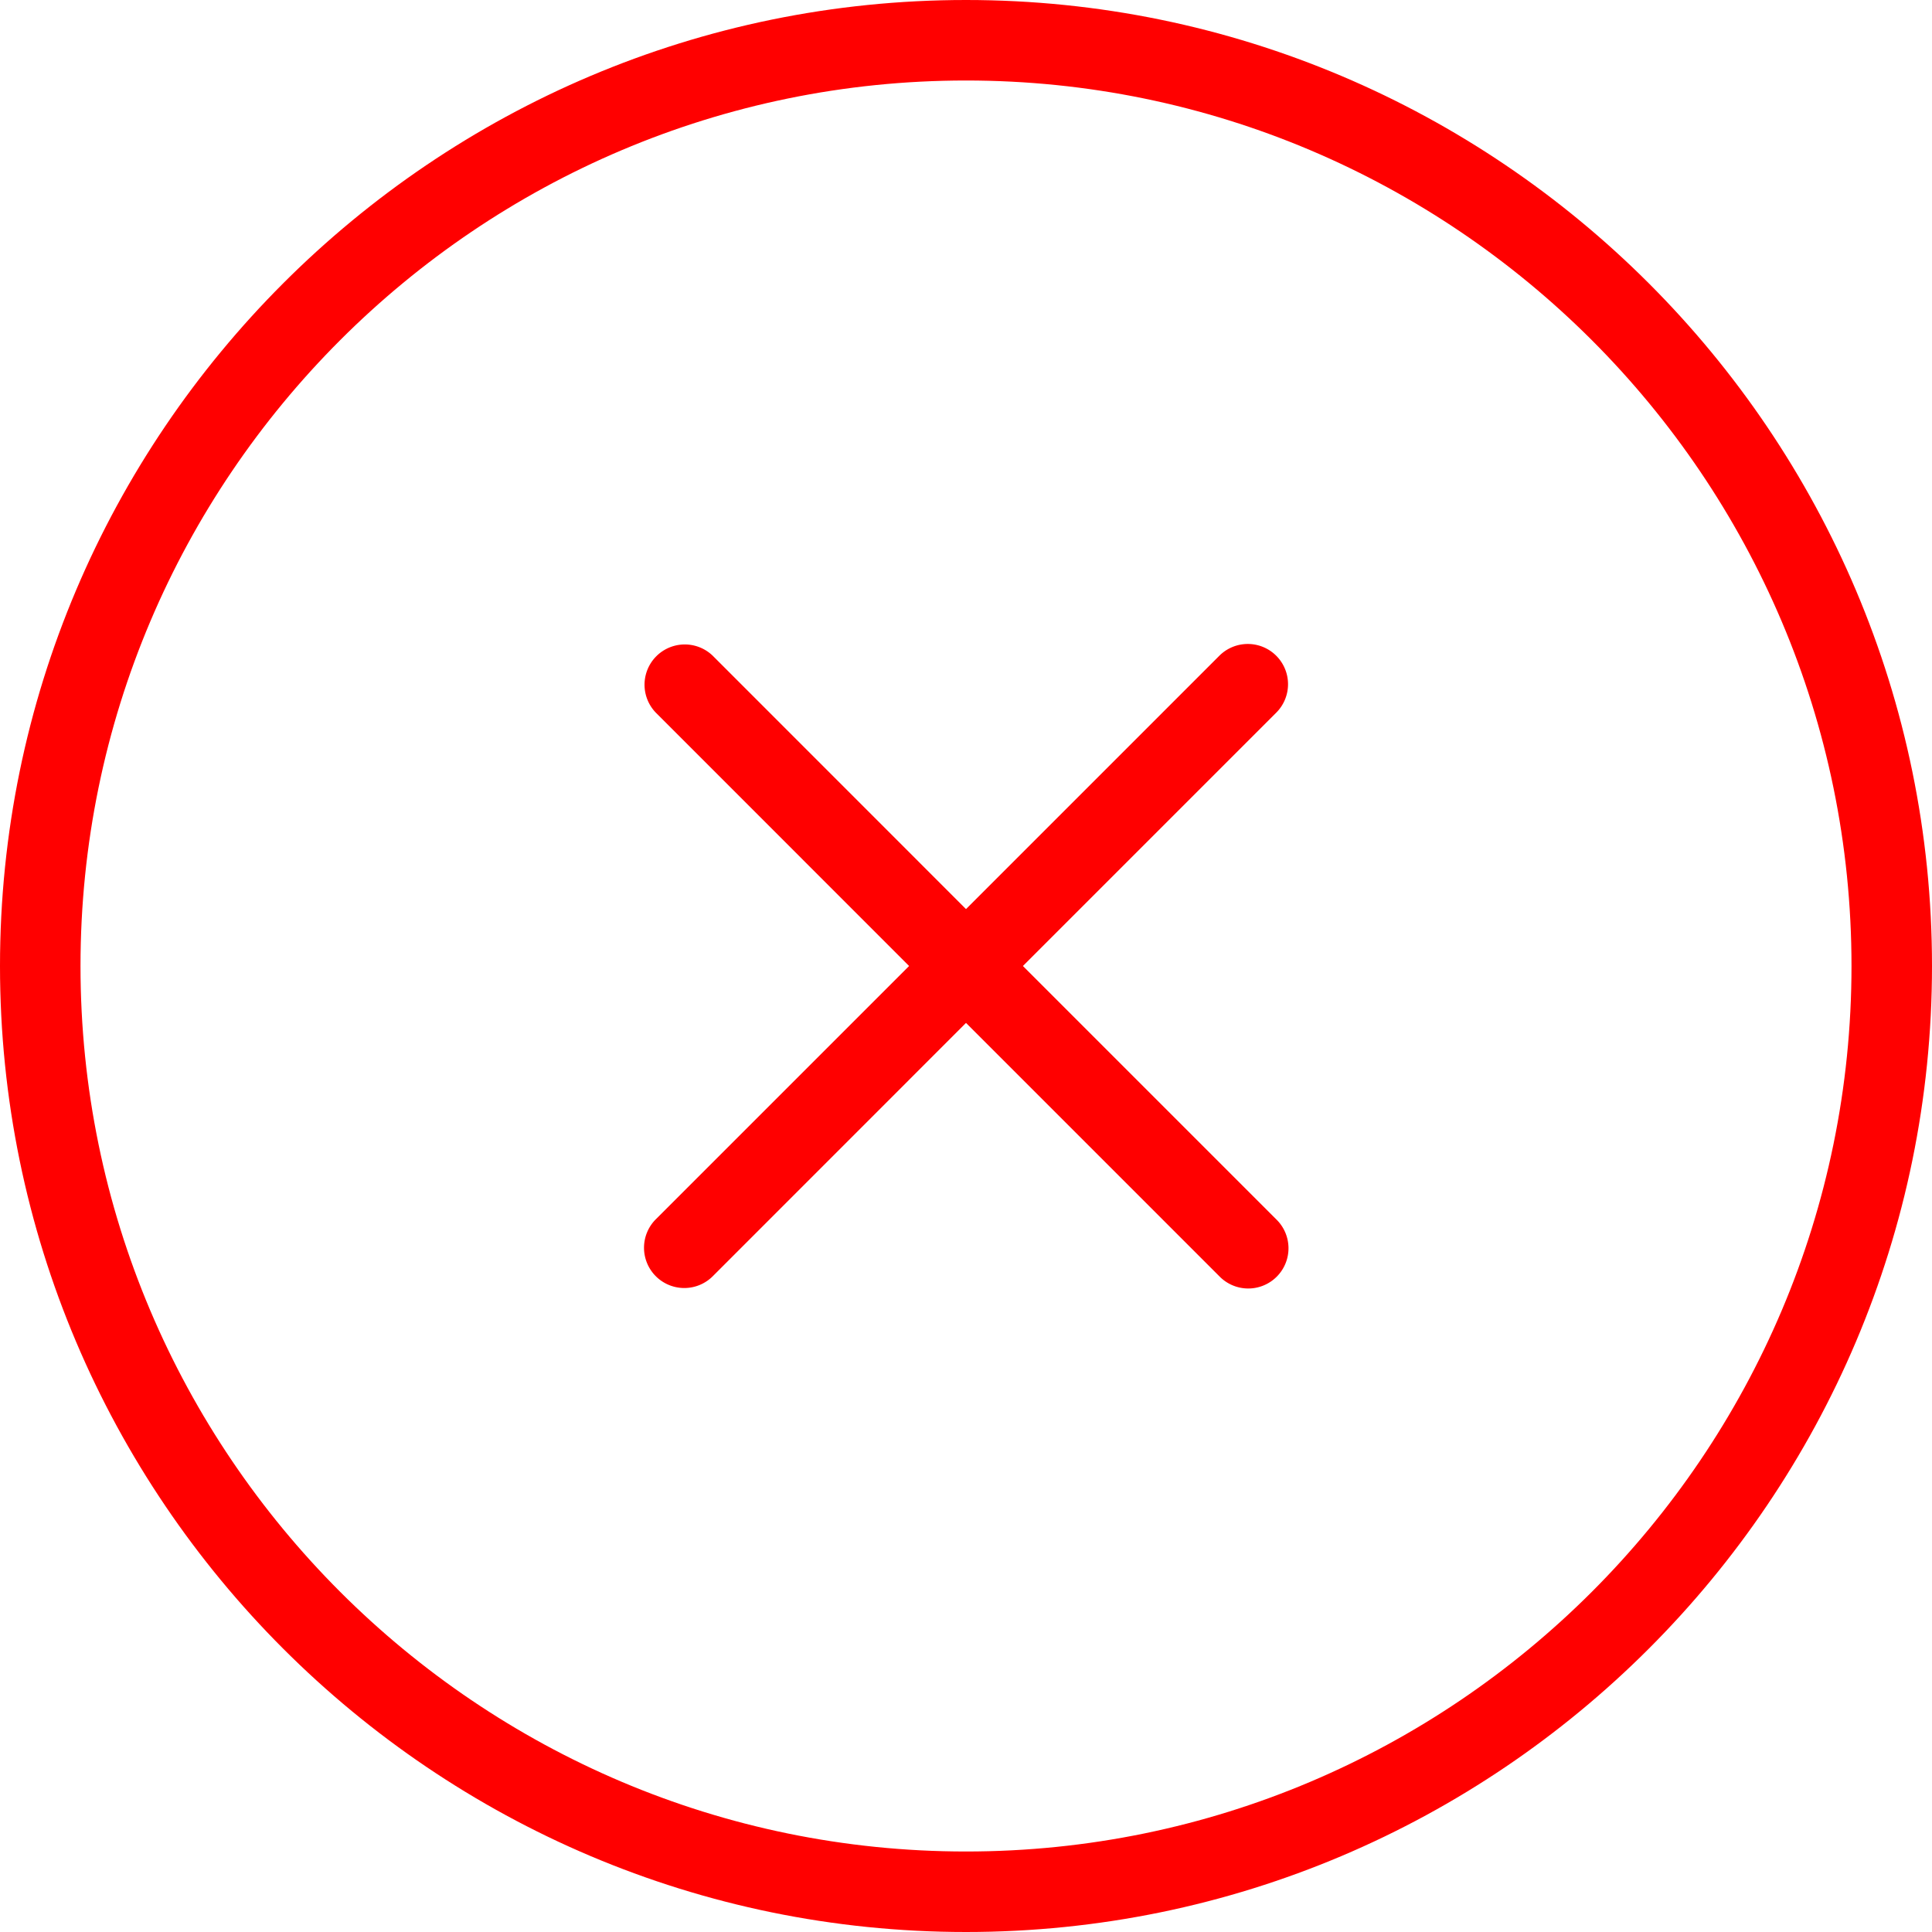 <svg style="enable-background:new 0 0 24 24" viewBox="0 0 24 24" xml:space="preserve" xmlns="http://www.w3.org/2000/svg"><g fill="red"><path d="M12 0C5.383 0 0 5.383 0 12s5.383 12 12 12 12-5.383 12-12S18.617 0 12 0zm0 23C5.935 23 1 18.065 1 12S5.935 1 12 1s11 4.935 11 11-4.935 11-11 11z"/><path d="M15.854 8.146a.5.5 0 0 0-.707 0L12 11.293 8.854 8.146a.5.5 0 0 0-.707.707L11.293 12l-3.146 3.146a.5.5 0 0 0 .707.708L12 12.707l3.146 3.146a.5.5 0 1 0 .708-.706L12.707 12l3.146-3.146a.5.5 0 0 0 .001-.708z"/></g></svg>